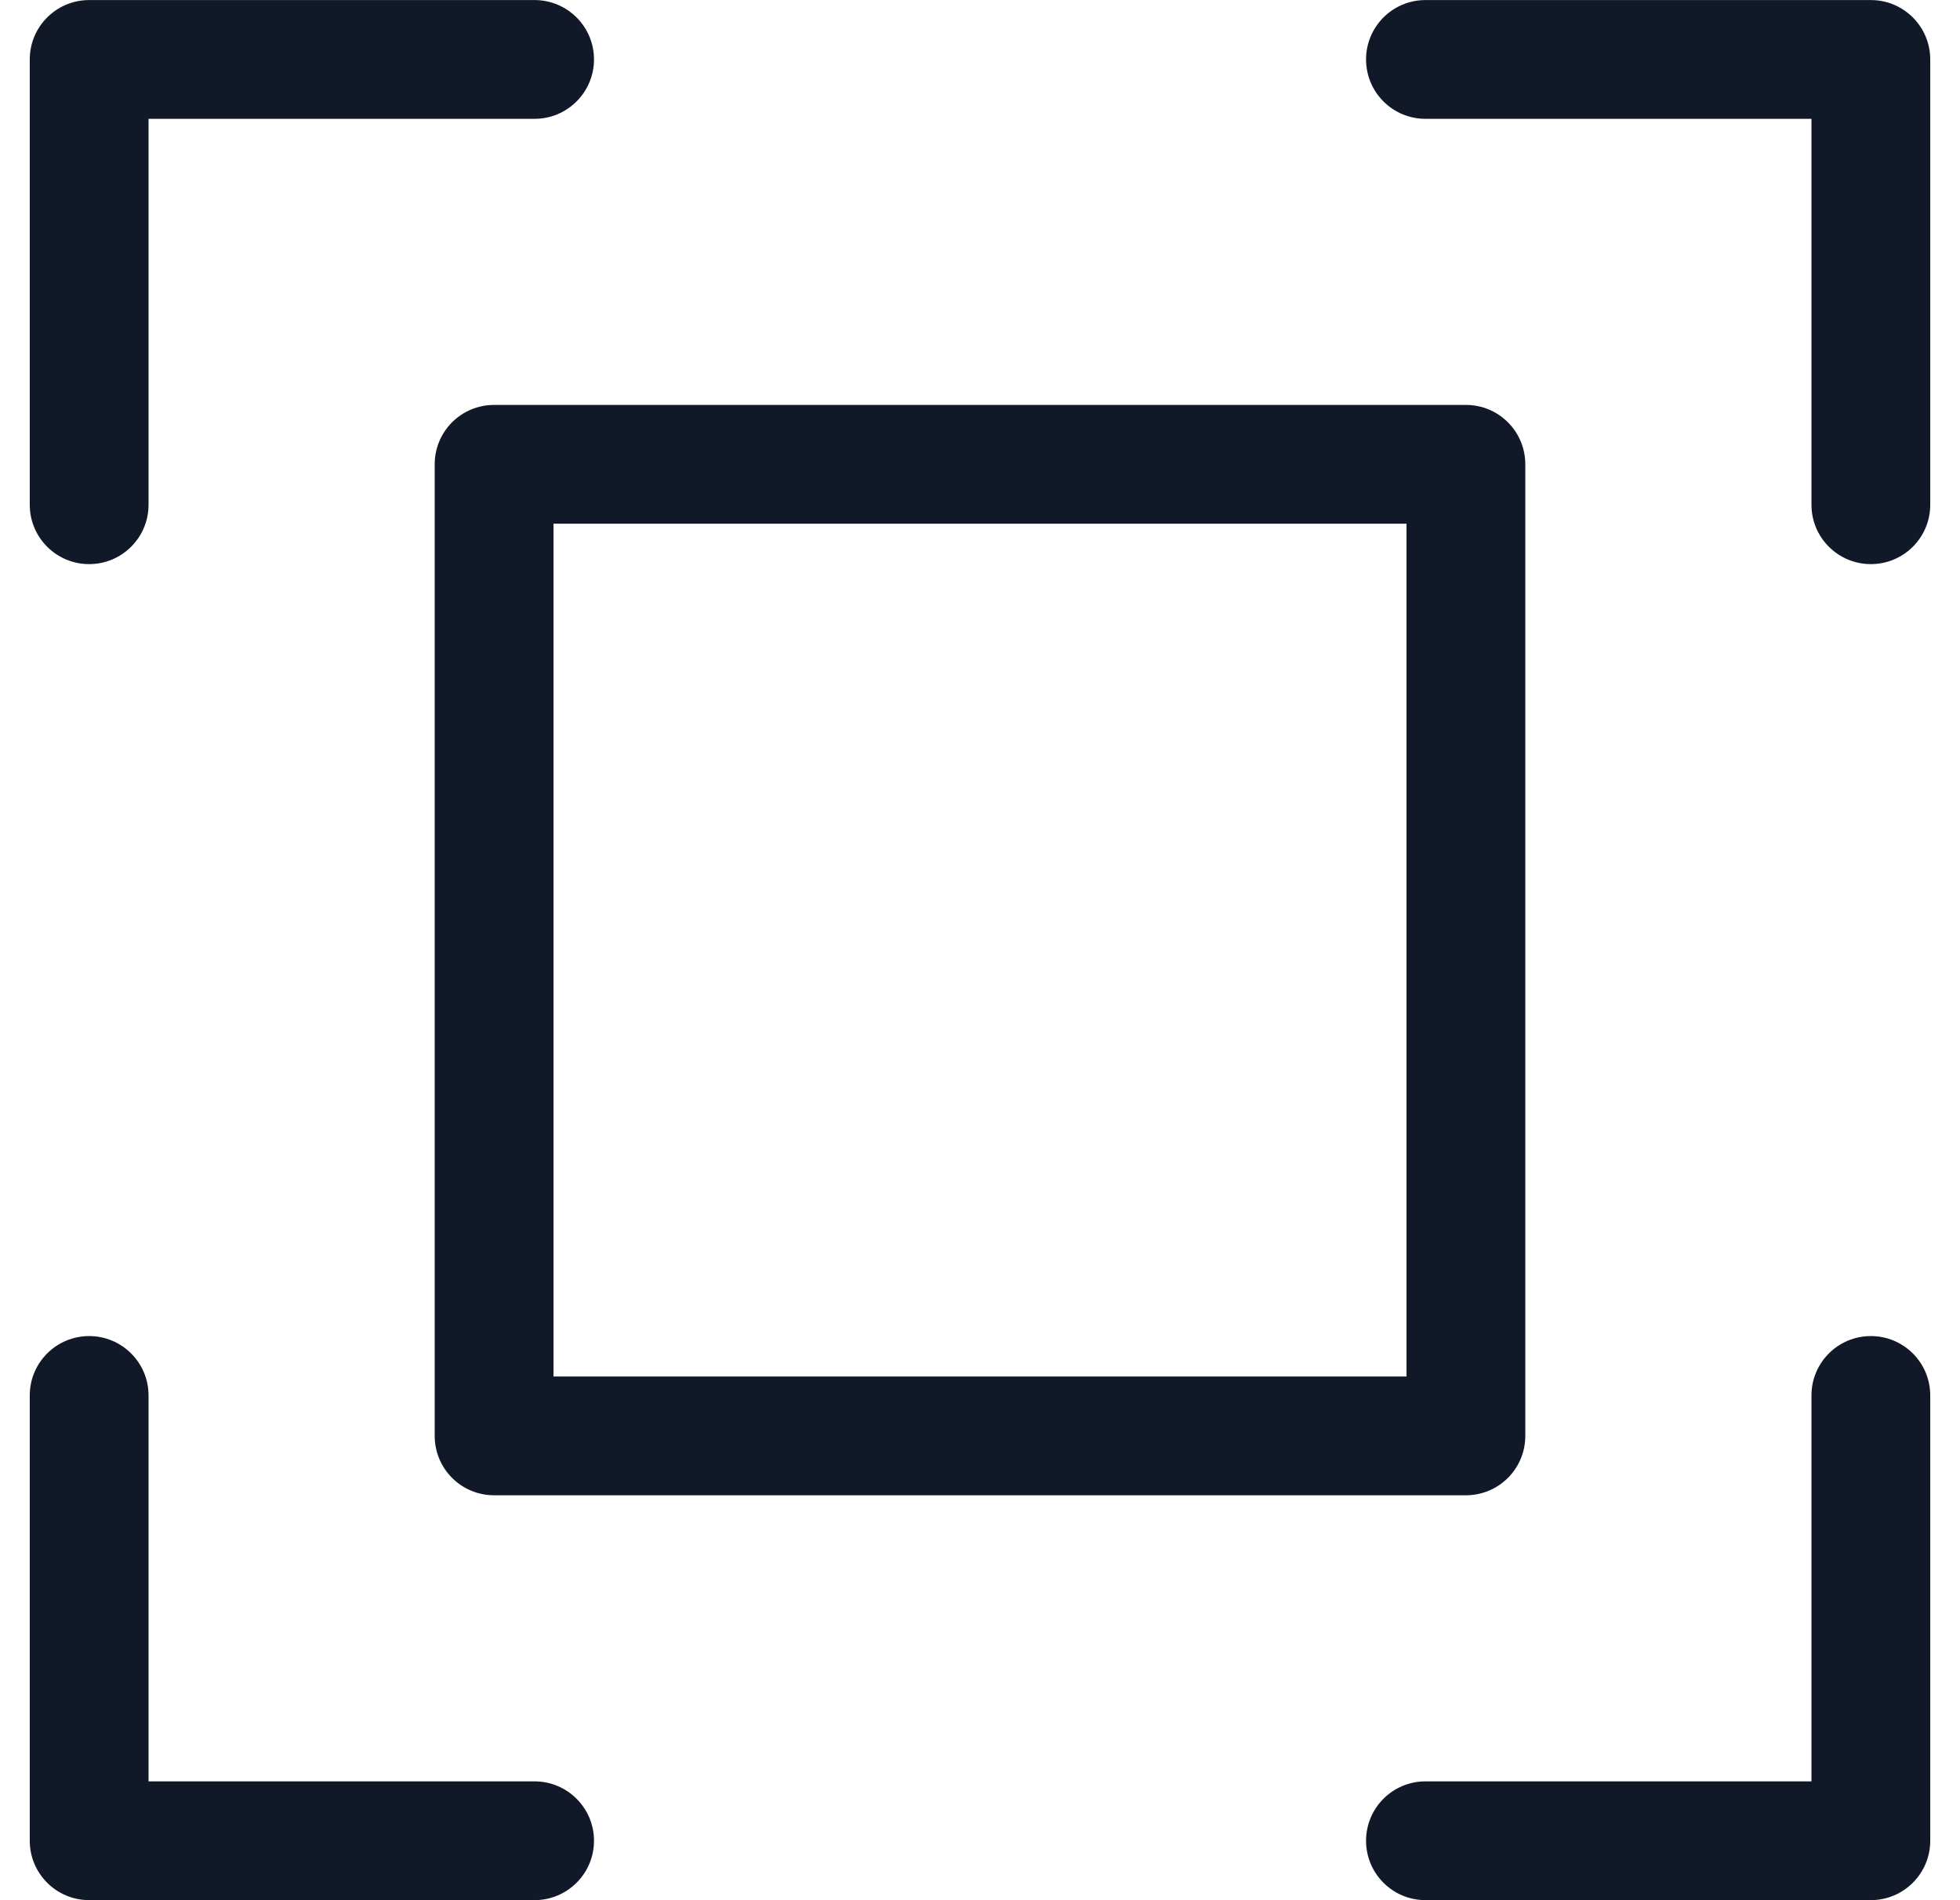 <svg width="33" height="32" viewBox="0 0 33 32" fill="none" xmlns="http://www.w3.org/2000/svg">
<path fill-rule="evenodd" clip-rule="evenodd" d="M1.501 0.001C0.949 0.001 0.501 0.449 0.501 1.001V8.5C0.501 9.053 0.949 9.5 1.501 9.5C2.053 9.5 2.501 9.053 2.501 8.5V2.001H9C9.553 2.001 10.001 1.553 10.001 1.001C10.001 0.449 9.553 0.001 9 0.001H1.501ZM24 0.001C23.447 0.001 23 0.449 23 1.001C23 1.553 23.447 2.001 24 2.001H30.499V8.5C30.499 9.053 30.947 9.5 31.499 9.5C32.051 9.5 32.499 9.053 32.499 8.5V1.001C32.499 0.449 32.051 0.001 31.499 0.001H24ZM2.501 23.5C2.501 22.947 2.053 22.5 1.501 22.5C0.949 22.5 0.501 22.947 0.501 23.5V30.999C0.501 31.551 0.949 31.999 1.501 31.999H9C9.553 31.999 10.001 31.551 10.001 30.999C10.001 30.447 9.553 29.999 9 29.999H2.501V23.5ZM32.499 23.5C32.499 22.947 32.051 22.5 31.499 22.5C30.947 22.5 30.499 22.947 30.499 23.5V29.999H24C23.447 29.999 23 30.447 23 30.999C23 31.551 23.447 31.999 24 31.999H31.499C32.051 31.999 32.499 31.551 32.499 30.999V23.5ZM8.319 6.819C7.766 6.819 7.319 7.266 7.319 7.819V24.181C7.319 24.734 7.766 25.181 8.319 25.181H24.681C25.234 25.181 25.681 24.734 25.681 24.181V7.819C25.681 7.266 25.234 6.819 24.681 6.819H8.319ZM9.319 23.181V8.819H23.681V23.181H9.319Z" fill="#111827"/>
</svg>
